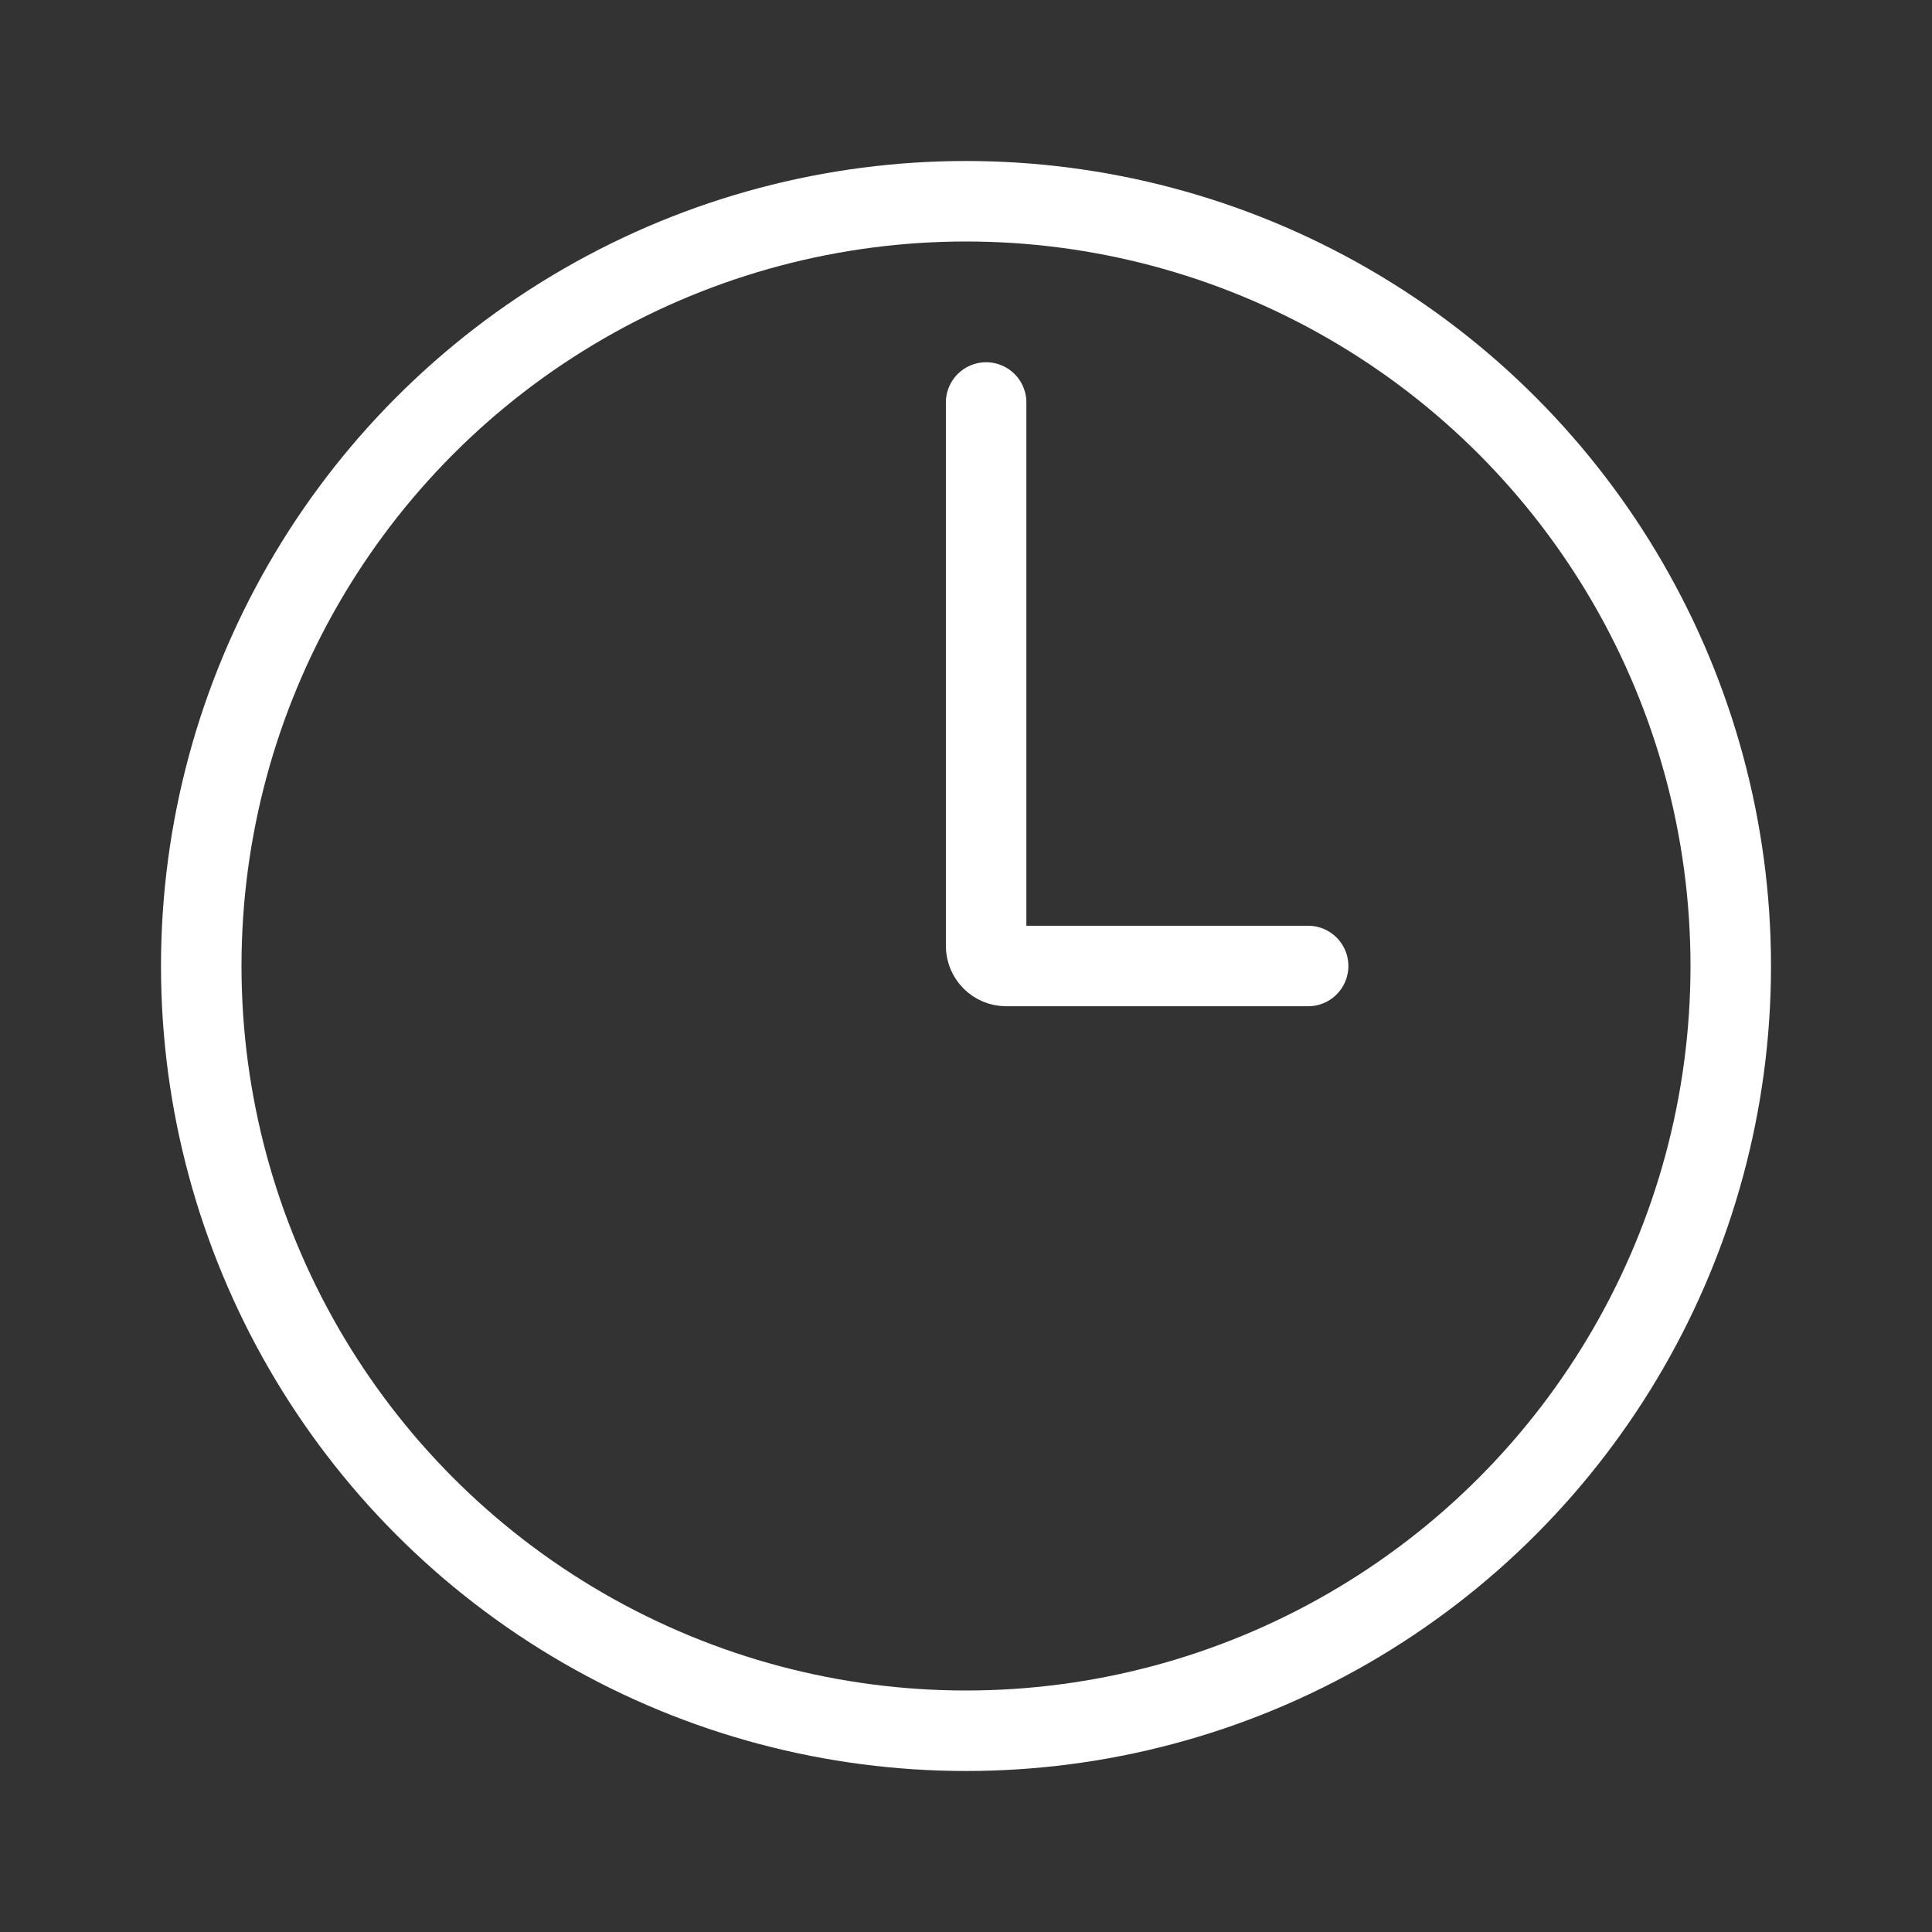 <svg width="24" height="24" viewBox="0 0 24 24" fill="none" xmlns="http://www.w3.org/2000/svg">
<rect x="0" y="0" width="24" height="24" fill="#333333" stroke="none"/>
<path d="M16.25 12H12.5C12.362 12 12.25 11.888 12.25 11.75V5" stroke="white" stroke-linecap="round"/>
<circle cx="12" cy="12" r="9.5" stroke="white"/>
</svg>
